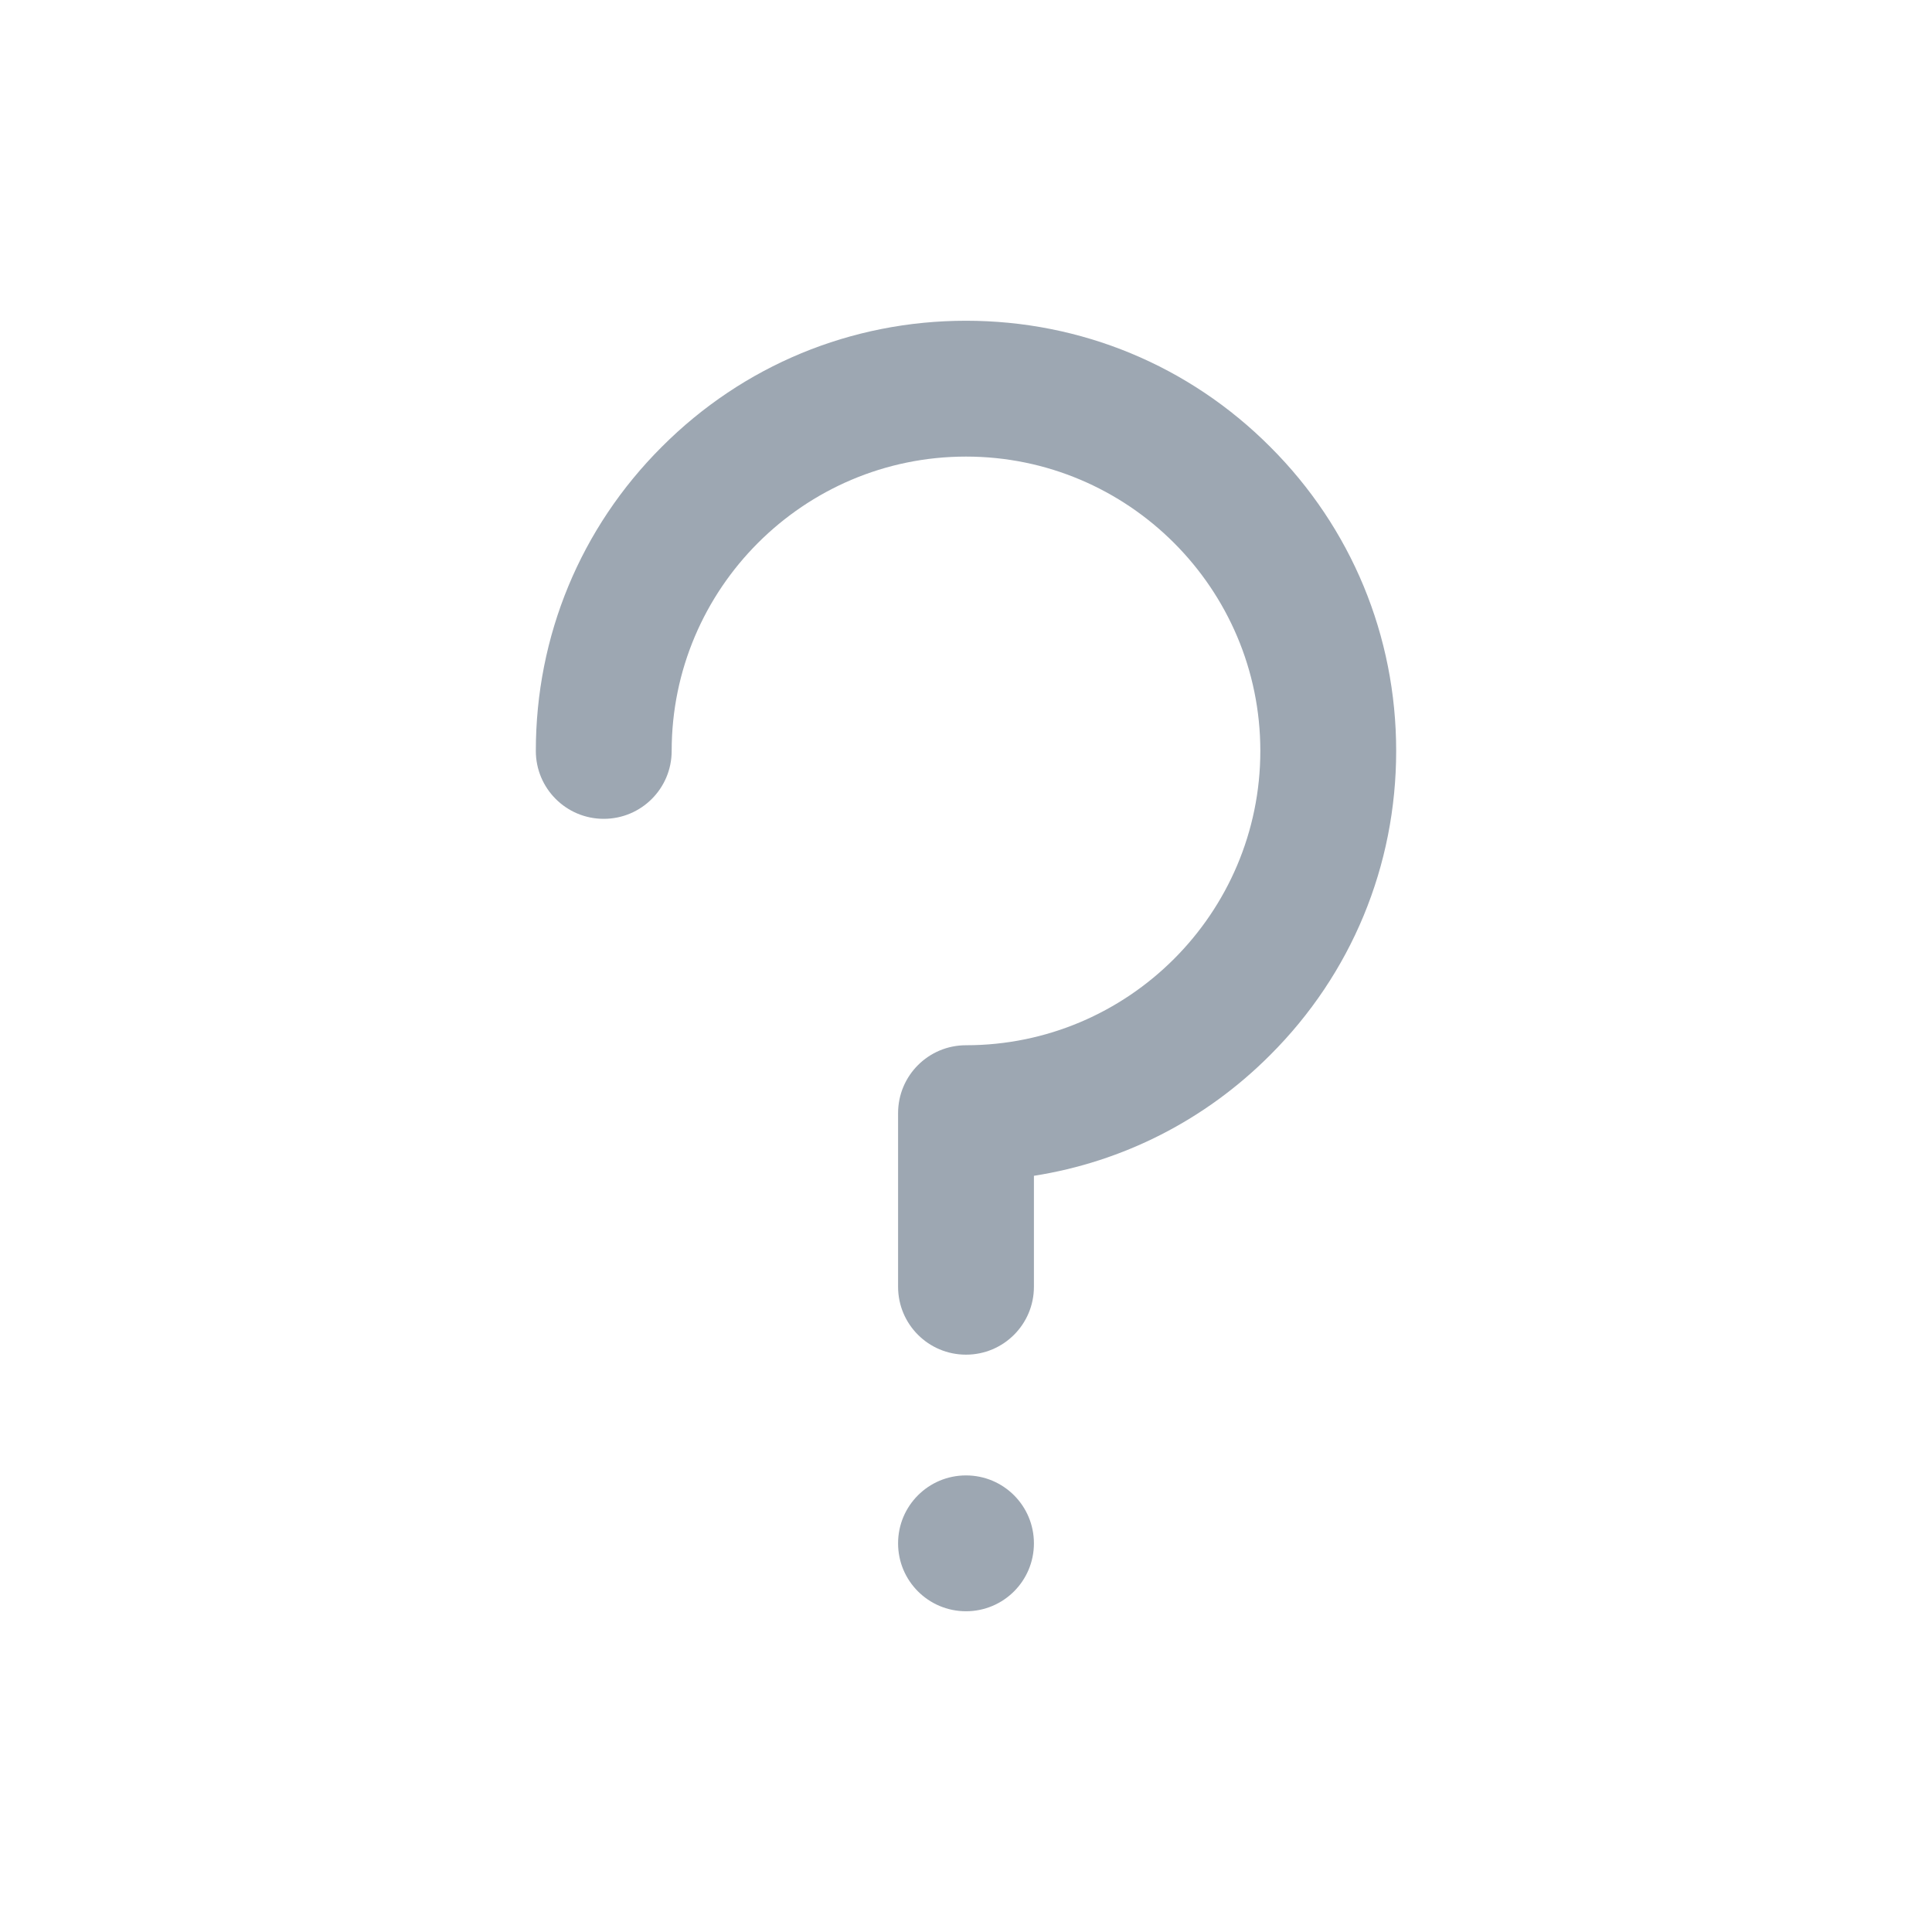 <?xml version="1.0" encoding="utf-8"?>
<!-- Generator: Adobe Illustrator 22.0.0, SVG Export Plug-In . SVG Version: 6.00 Build 0)  -->
<svg version="1.1" id="图层_1" xmlns="http://www.w3.org/2000/svg" xmlns:xlink="http://www.w3.org/1999/xlink" x="0px" y="0px"
	 viewBox="0 0 1024 1024" style="enable-background:new 0 0 1024 1024;" xml:space="preserve">
<style type="text/css">
	.st0{fill:#9DA7B2;}
</style>
<path class="st0" d="M548,818c0,19.9-16.1,36-36,36s-36-16.1-36-36s16.1-36,36-36S548,798.1,548,818z M548,682v-58.8
	c47.2-7.4,90.8-29.5,125.2-64C716.3,516.2,740,458.9,740,398s-23.7-118.2-66.8-161.2C630.2,193.7,572.9,170,512,170
	s-118.2,23.7-161.2,66.8C307.7,279.8,284,337.1,284,398c0,19.9,16.1,36,36,36s36-16.1,36-36c0-86,70-156,156-156s156,70,156,156
	s-70,156-156,156c-19.9,0-36,16.1-36,36v92c0,19.9,16.1,36,36,36S548,701.9,548,682z"/>
</svg>
